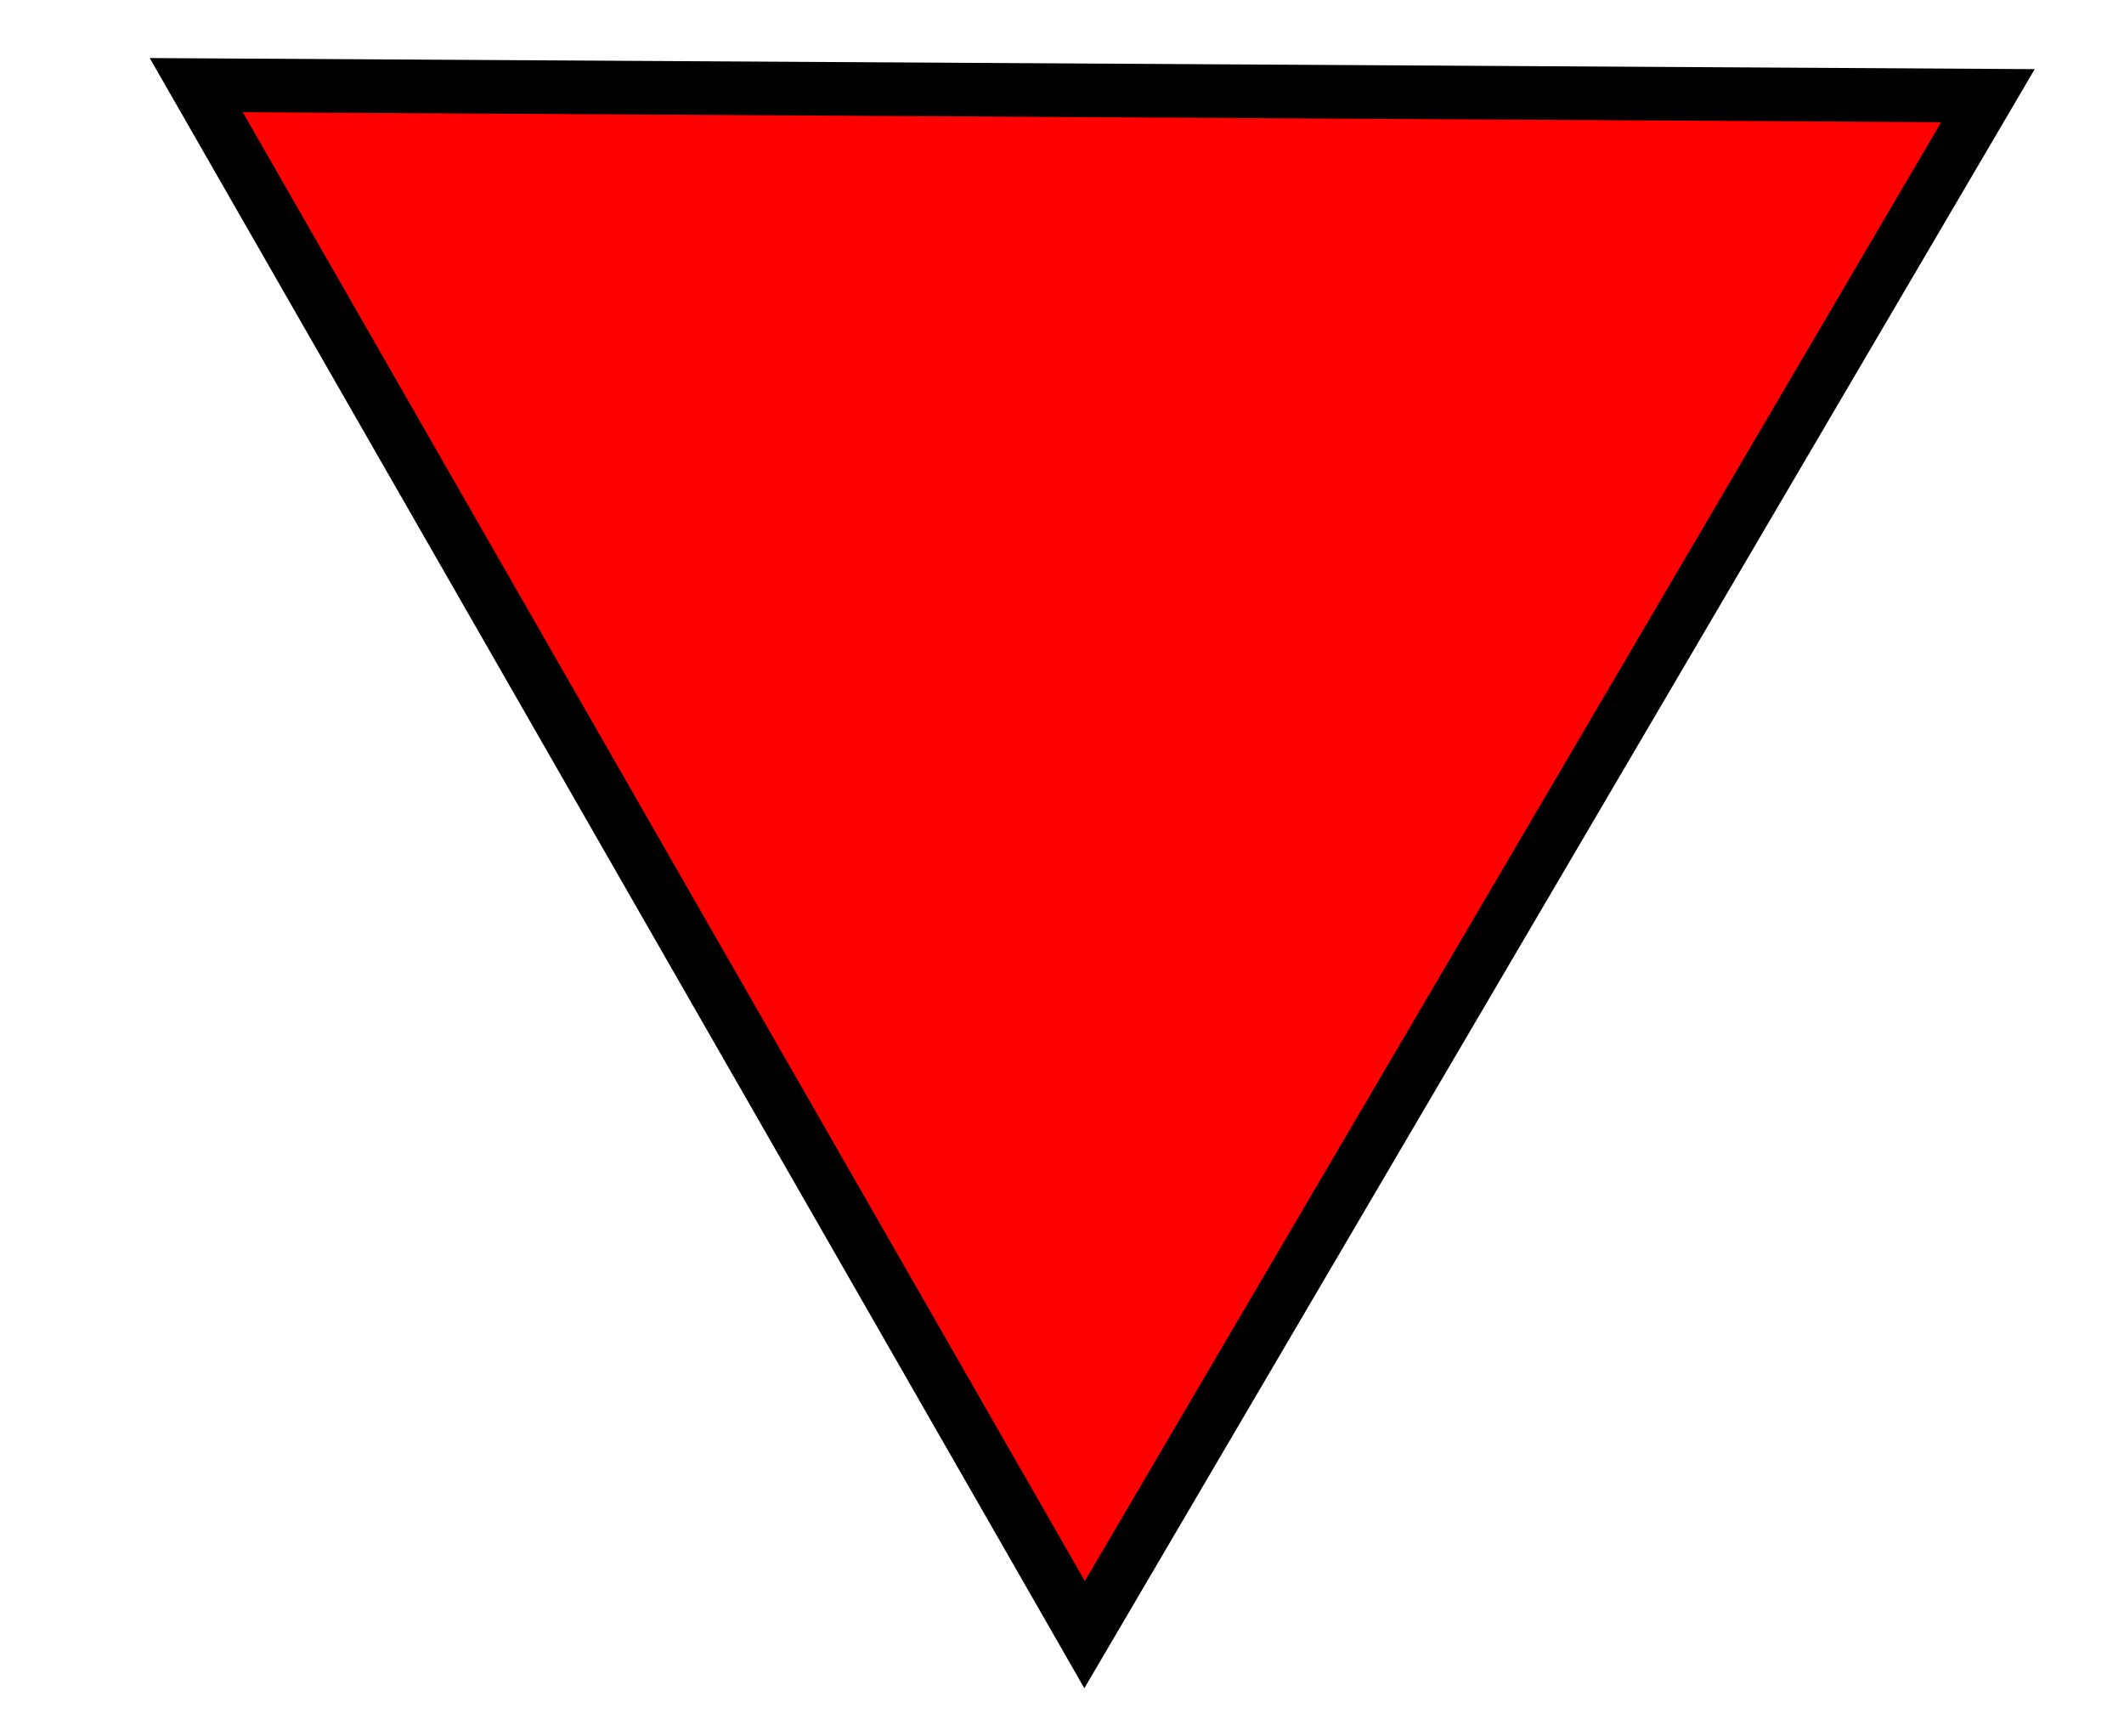 <?xml version="1.0" encoding="UTF-8" standalone="no"?>
<!-- Created with Inkscape (http://www.inkscape.org/) -->

<svg
   xmlns:osb="http://www.openswatchbook.org/uri/2009/osb"
   xmlns:dc="http://purl.org/dc/elements/1.1/"
   xmlns:cc="http://creativecommons.org/ns#"
   xmlns:rdf="http://www.w3.org/1999/02/22-rdf-syntax-ns#"
   xmlns:svg="http://www.w3.org/2000/svg"
   xmlns="http://www.w3.org/2000/svg"
   xmlns:sodipodi="http://sodipodi.sourceforge.net/DTD/sodipodi-0.dtd"
   xmlns:inkscape="http://www.inkscape.org/namespaces/inkscape"
   width="104mm"
   height="85mm"
   viewBox="0 0 368.504 301.181"
   id="svg2"
   version="1.1"
   inkscape:version="0.91 r13725"
   sodipodi:docname="dangerRougeBas.svg">
  <defs
     id="defs4">
    <linearGradient
       id="linearGradient4214"
       osb:paint="solid">
      <stop
         style="stop-color:#ff0000;stop-opacity:1;"
         offset="0"
         id="stop4216" />
    </linearGradient>
  </defs>
  <sodipodi:namedview
     id="base"
     pagecolor="#ffffff"
     bordercolor="#666666"
     borderopacity="1.0"
     inkscape:pageopacity="0.0"
     inkscape:pageshadow="2"
     inkscape:zoom="0.51271578"
     inkscape:cx="-41.73687"
     inkscape:cy="81.735533"
     inkscape:document-units="px"
     inkscape:current-layer="layer1"
     showgrid="false"
     width="209mm"
     inkscape:window-width="1366"
     inkscape:window-height="681"
     inkscape:window-x="0"
     inkscape:window-y="24"
     inkscape:window-maximized="1" />
  <g
     inkscape:label="Calque 1"
     inkscape:groupmode="layer"
     id="layer1"
     transform="translate(0,-751.181)">
    <rect
       style="fill:none"
       id="rect3360"
       width="288.659"
       height="175.536"
       x="40.958"
       y="835.867" />
    <rect
       style="fill:none"
       id="rect3374"
       width="368.625"
       height="263.304"
       x="27.306"
       y="26.453" />
    <path
       sodipodi:type="star"
       style="fill:#ff0000;fill-opacity:1;stroke:#000000;stroke-width:9.242;stroke-miterlimit:4;stroke-dasharray:none;stroke-opacity:1"
       id="path4274"
       sodipodi:sides="3"
       sodipodi:cx="179.43652"
       sodipodi:cy="947.04065"
       sodipodi:r1="177.49696"
       sodipodi:r2="88.748482"
       sodipodi:arg1="-1.5817849"
       sodipodi:arg2="-0.53458734"
       inkscape:flatsided="false"
       inkscape:rounded="0"
       inkscape:randomized="0"
       d="m 177.486,769.554 78.317,132.27 78.317,132.27 -153.708,1.689 -153.708,1.689 75.391,-133.959 z"
       inkscape:transform-center-x="-0.44351634"
       inkscape:transform-center-y="44.1769"
       transform="matrix(-1.011,-0.017,0.016,-1.006,355.298,1811.927)" />
  </g>
</svg>
